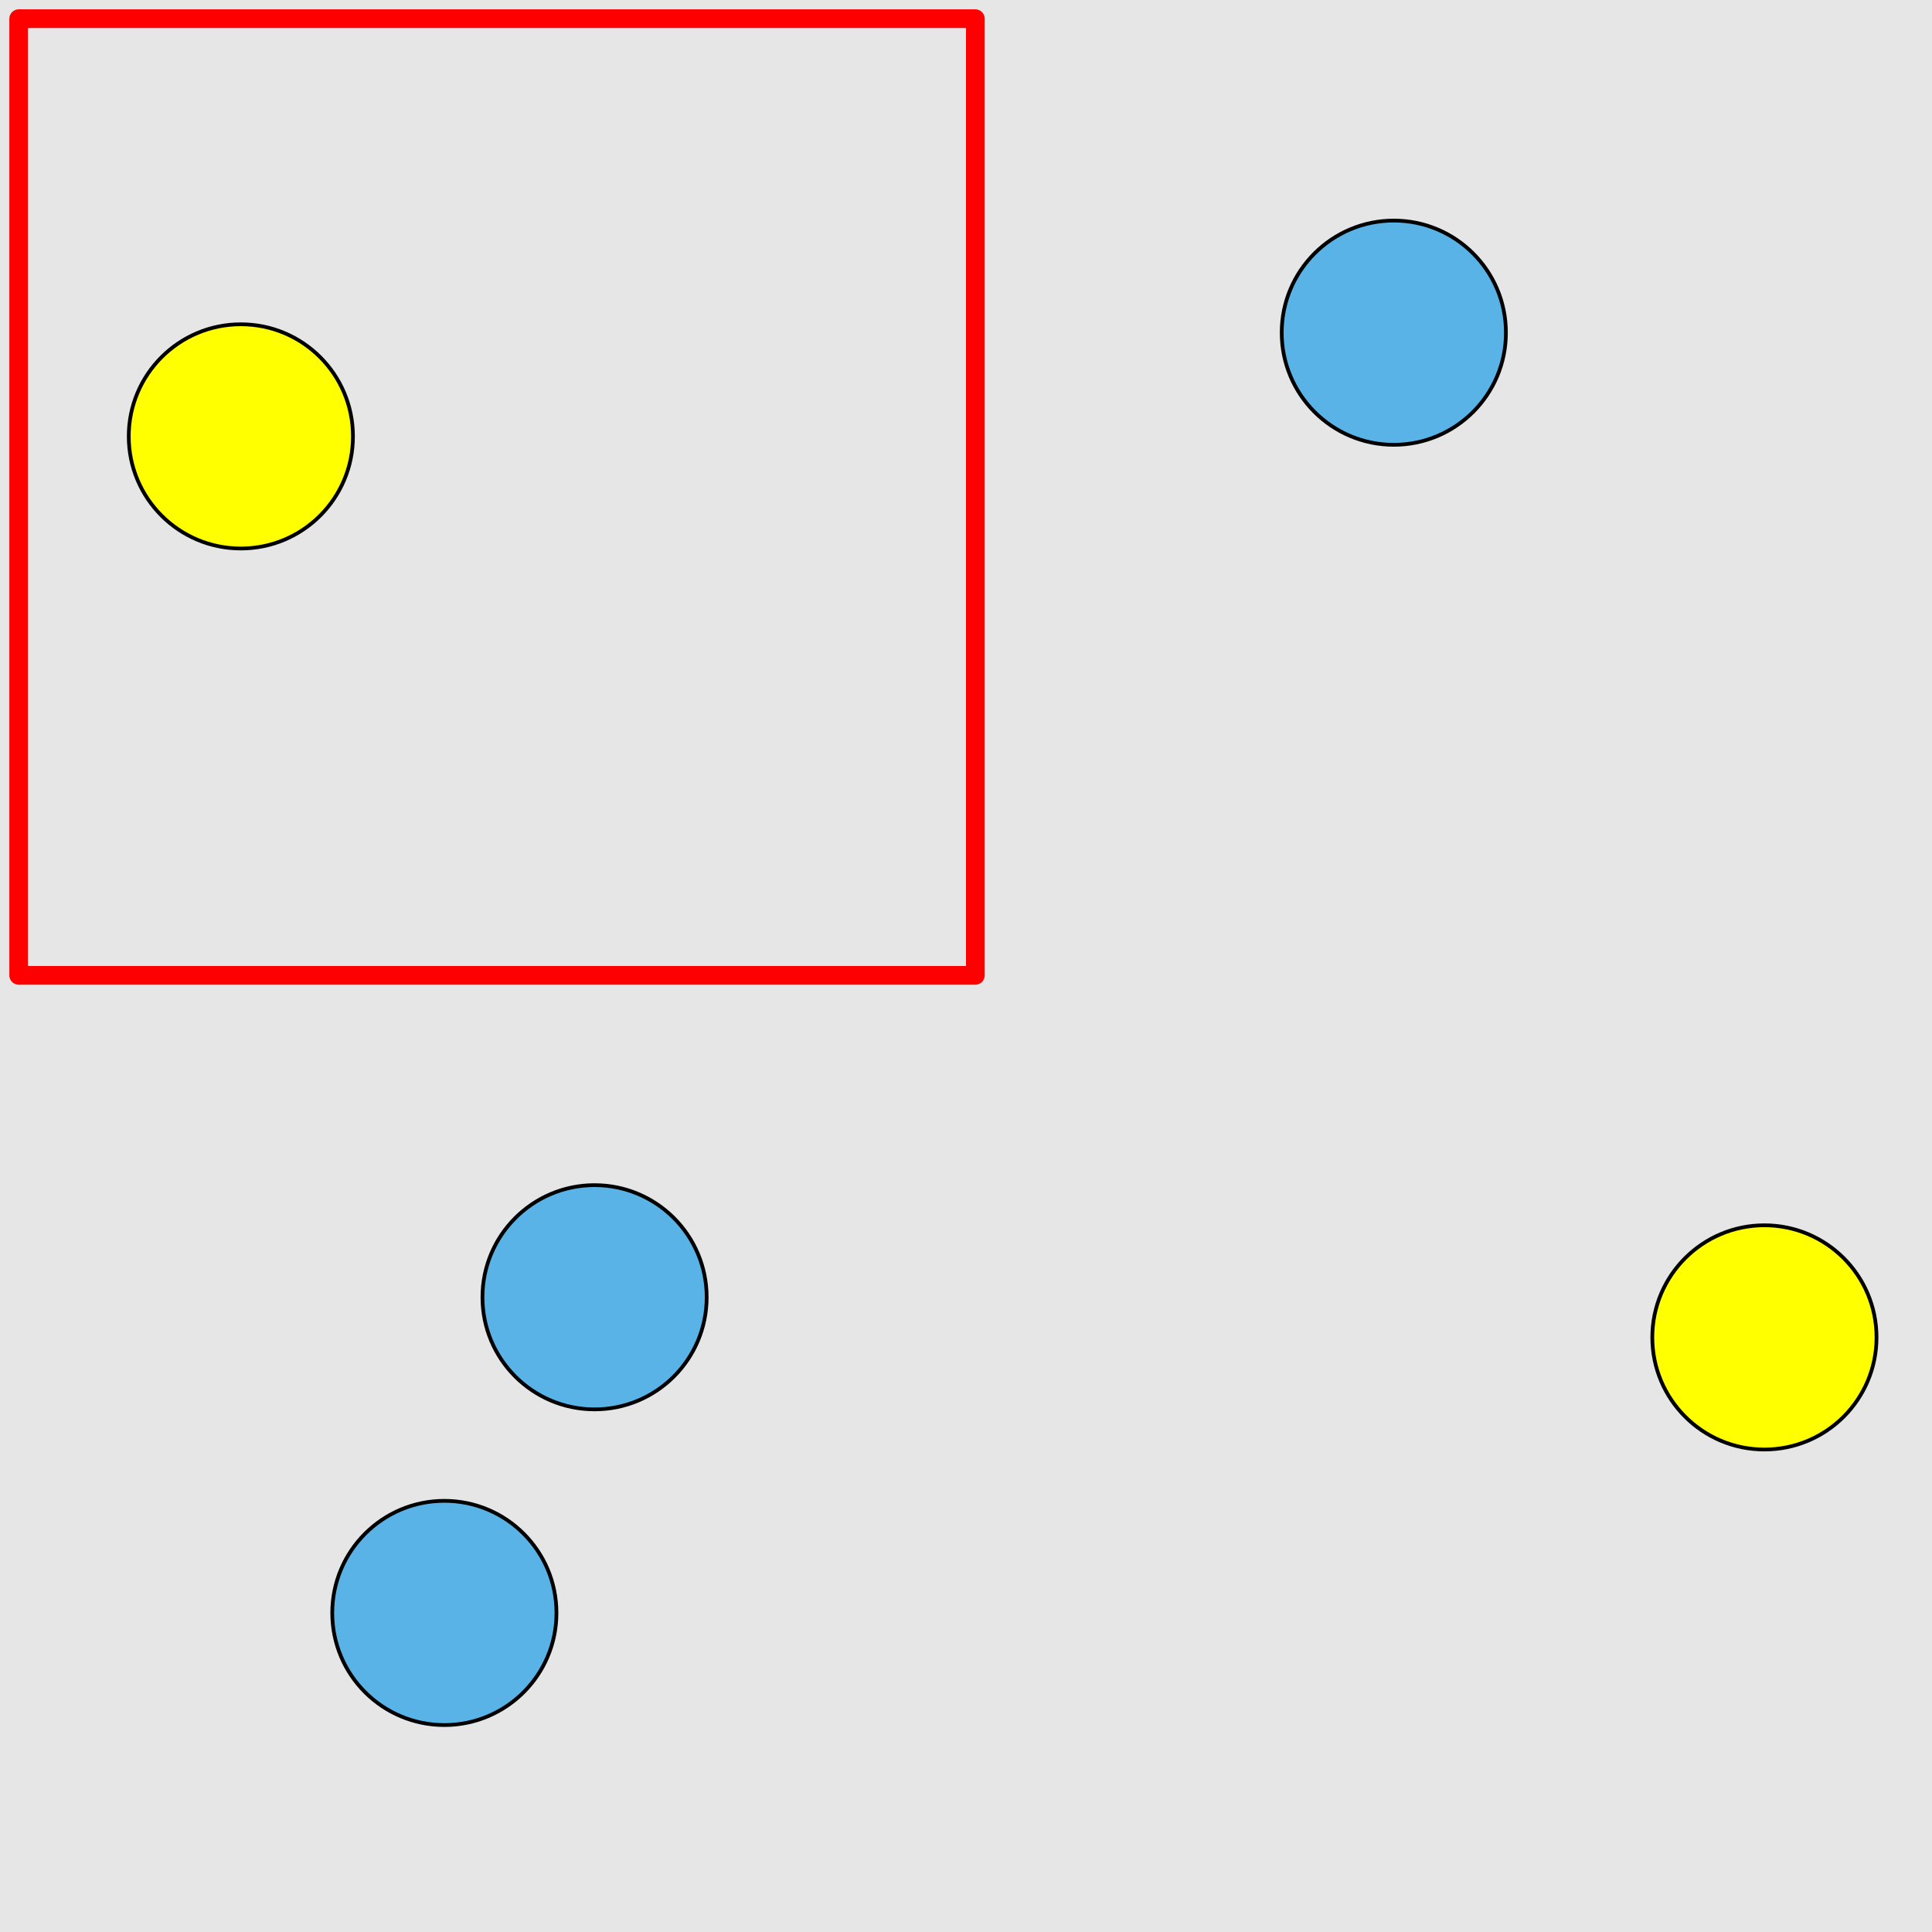 <?xml version="1.0" encoding="UTF-8"?>
<svg xmlns="http://www.w3.org/2000/svg" xmlns:xlink="http://www.w3.org/1999/xlink" width="517pt" height="517pt" viewBox="0 0 517 517" version="1.1">
<g id="surface1781">
<rect x="0" y="0" width="517" height="517" style="fill:rgb(90%,90%,90%);fill-opacity:1;stroke:none;"/>
<path style="fill:none;stroke-width:5;stroke-linecap:butt;stroke-linejoin:round;stroke:rgb(100%,0%,0%);stroke-opacity:1;stroke-miterlimit:10;" d="M 5 5 L 261 5 L 261 261 L 5 261 Z M 5 5 "/>
<path style="fill-rule:nonzero;fill:rgb(100%,100%,0%);fill-opacity:1;stroke-width:1;stroke-linecap:butt;stroke-linejoin:round;stroke:rgb(0%,0%,0%);stroke-opacity:1;stroke-miterlimit:10;" d="M 94.453 116.777 C 94.453 133.344 81.023 146.777 64.453 146.777 C 47.887 146.777 34.453 133.344 34.453 116.777 C 34.453 100.207 47.887 86.777 64.453 86.777 C 81.023 86.777 94.453 100.207 94.453 116.777 "/>
<path style="fill-rule:nonzero;fill:rgb(35%,70%,90%);fill-opacity:1;stroke-width:1;stroke-linecap:butt;stroke-linejoin:round;stroke:rgb(0%,0%,0%);stroke-opacity:1;stroke-miterlimit:10;" d="M 402.984 89.027 C 402.984 105.594 389.551 119.027 372.984 119.027 C 356.414 119.027 342.984 105.594 342.984 89.027 C 342.984 72.457 356.414 59.027 372.984 59.027 C 389.551 59.027 402.984 72.457 402.984 89.027 "/>
<path style="fill-rule:nonzero;fill:rgb(35%,70%,90%);fill-opacity:1;stroke-width:1;stroke-linecap:butt;stroke-linejoin:round;stroke:rgb(0%,0%,0%);stroke-opacity:1;stroke-miterlimit:10;" d="M 148.91 431.621 C 148.91 448.191 135.48 461.621 118.91 461.621 C 102.344 461.621 88.91 448.191 88.91 431.621 C 88.91 415.055 102.344 401.621 118.91 401.621 C 135.48 401.621 148.91 415.055 148.91 431.621 "/>
<path style="fill-rule:nonzero;fill:rgb(35%,70%,90%);fill-opacity:1;stroke-width:1;stroke-linecap:butt;stroke-linejoin:round;stroke:rgb(0%,0%,0%);stroke-opacity:1;stroke-miterlimit:10;" d="M 189.105 347.145 C 189.105 363.715 175.676 377.145 159.105 377.145 C 142.539 377.145 129.105 363.715 129.105 347.145 C 129.105 330.578 142.539 317.145 159.105 317.145 C 175.676 317.145 189.105 330.578 189.105 347.145 "/>
<path style="fill-rule:nonzero;fill:rgb(100%,100%,0%);fill-opacity:1;stroke-width:1;stroke-linecap:butt;stroke-linejoin:round;stroke:rgb(0%,0%,0%);stroke-opacity:1;stroke-miterlimit:10;" d="M 502.156 357.887 C 502.156 374.453 488.727 387.887 472.156 387.887 C 455.59 387.887 442.156 374.453 442.156 357.887 C 442.156 341.316 455.59 327.887 472.156 327.887 C 488.727 327.887 502.156 341.316 502.156 357.887 "/>
</g>
</svg>
